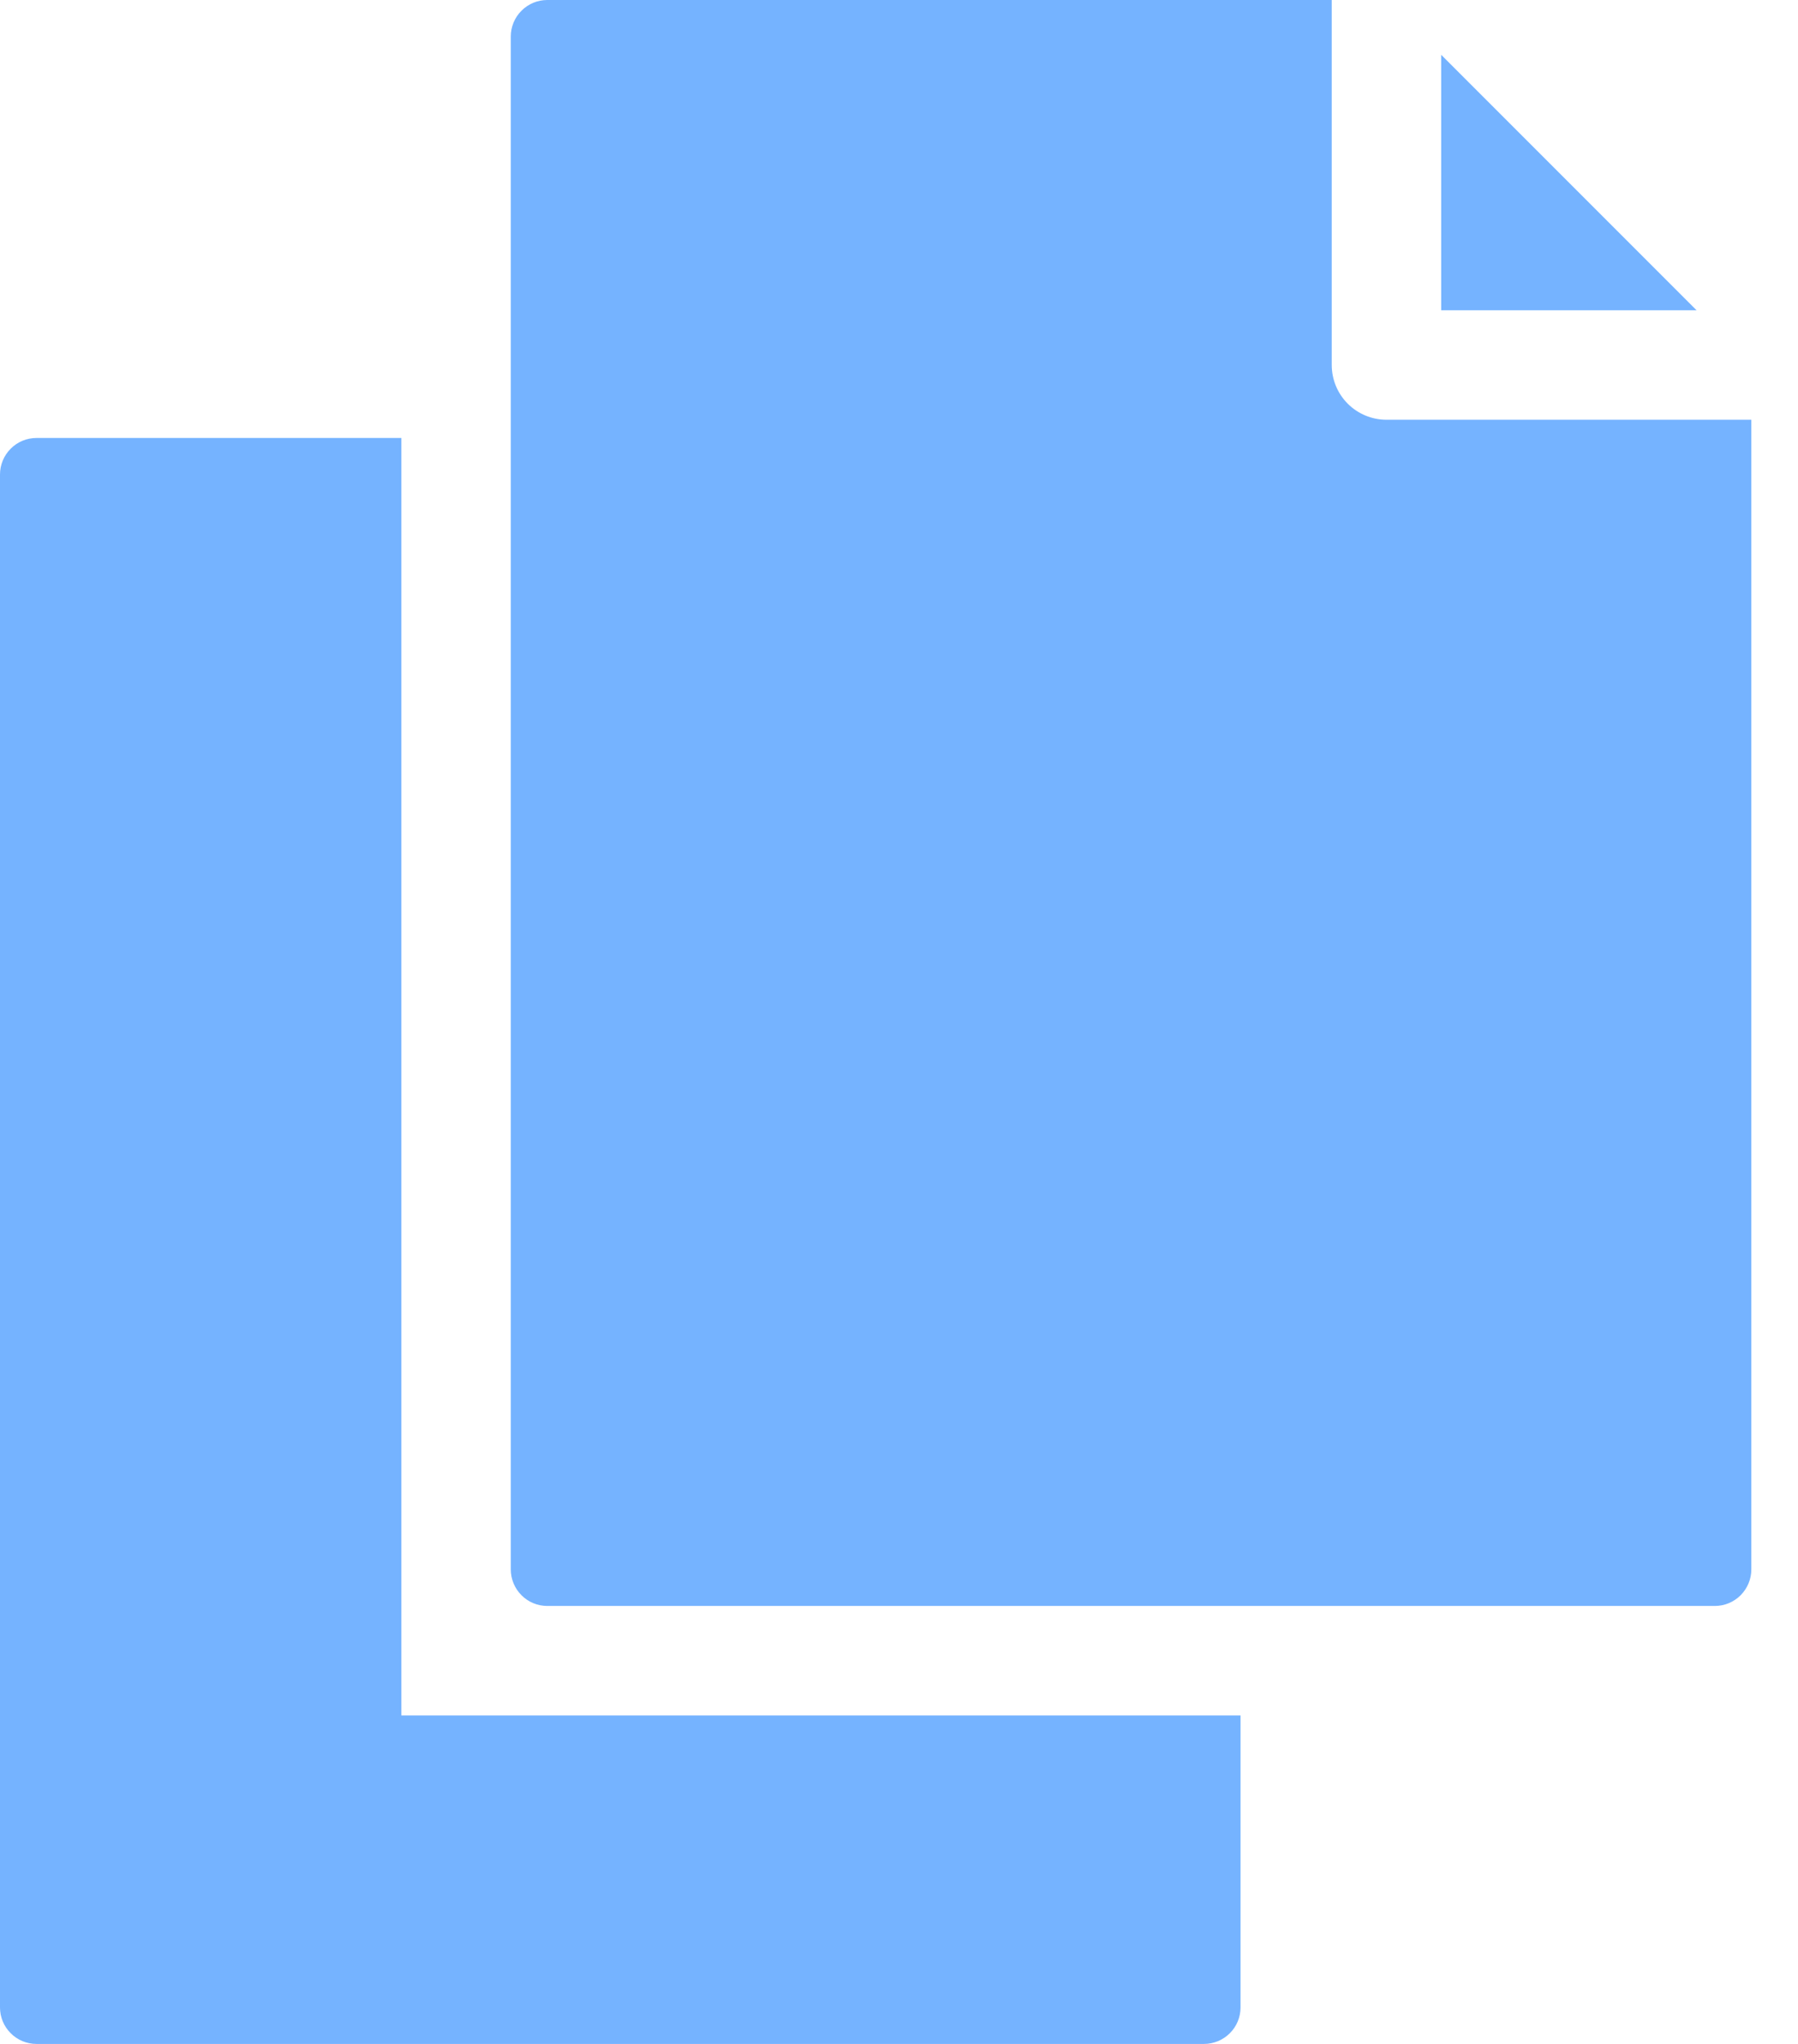 <svg width="22" height="25" viewBox="0 0 22 25" fill="none" xmlns="http://www.w3.org/2000/svg">
<path d="M4.911 20.982H15.179V24.554C15.179 24.672 15.132 24.786 15.048 24.869C14.964 24.953 14.851 25 14.732 25H0.446C0.328 25 0.214 24.953 0.131 24.869C0.047 24.786 0 24.672 0 24.554V5.804C0 5.685 0.047 5.572 0.131 5.488C0.214 5.404 0.328 5.357 0.446 5.357H4.911V20.982ZM17.634 0.67L20.759 3.795H17.634V0.67Z" fill="#75B3FF"/>
<path d="M16.295 4.464V0H6.696C6.578 0 6.464 0.047 6.381 0.131C6.297 0.214 6.25 0.328 6.25 0.446V19.196C6.25 19.315 6.297 19.428 6.381 19.512C6.464 19.596 6.578 19.643 6.696 19.643H20.982C21.101 19.643 21.214 19.596 21.298 19.512C21.381 19.428 21.429 19.315 21.429 19.196V5.134H16.964C16.787 5.134 16.616 5.063 16.491 4.938C16.365 4.812 16.295 4.642 16.295 4.464Z" fill="#75B3FF"/>
</svg>
